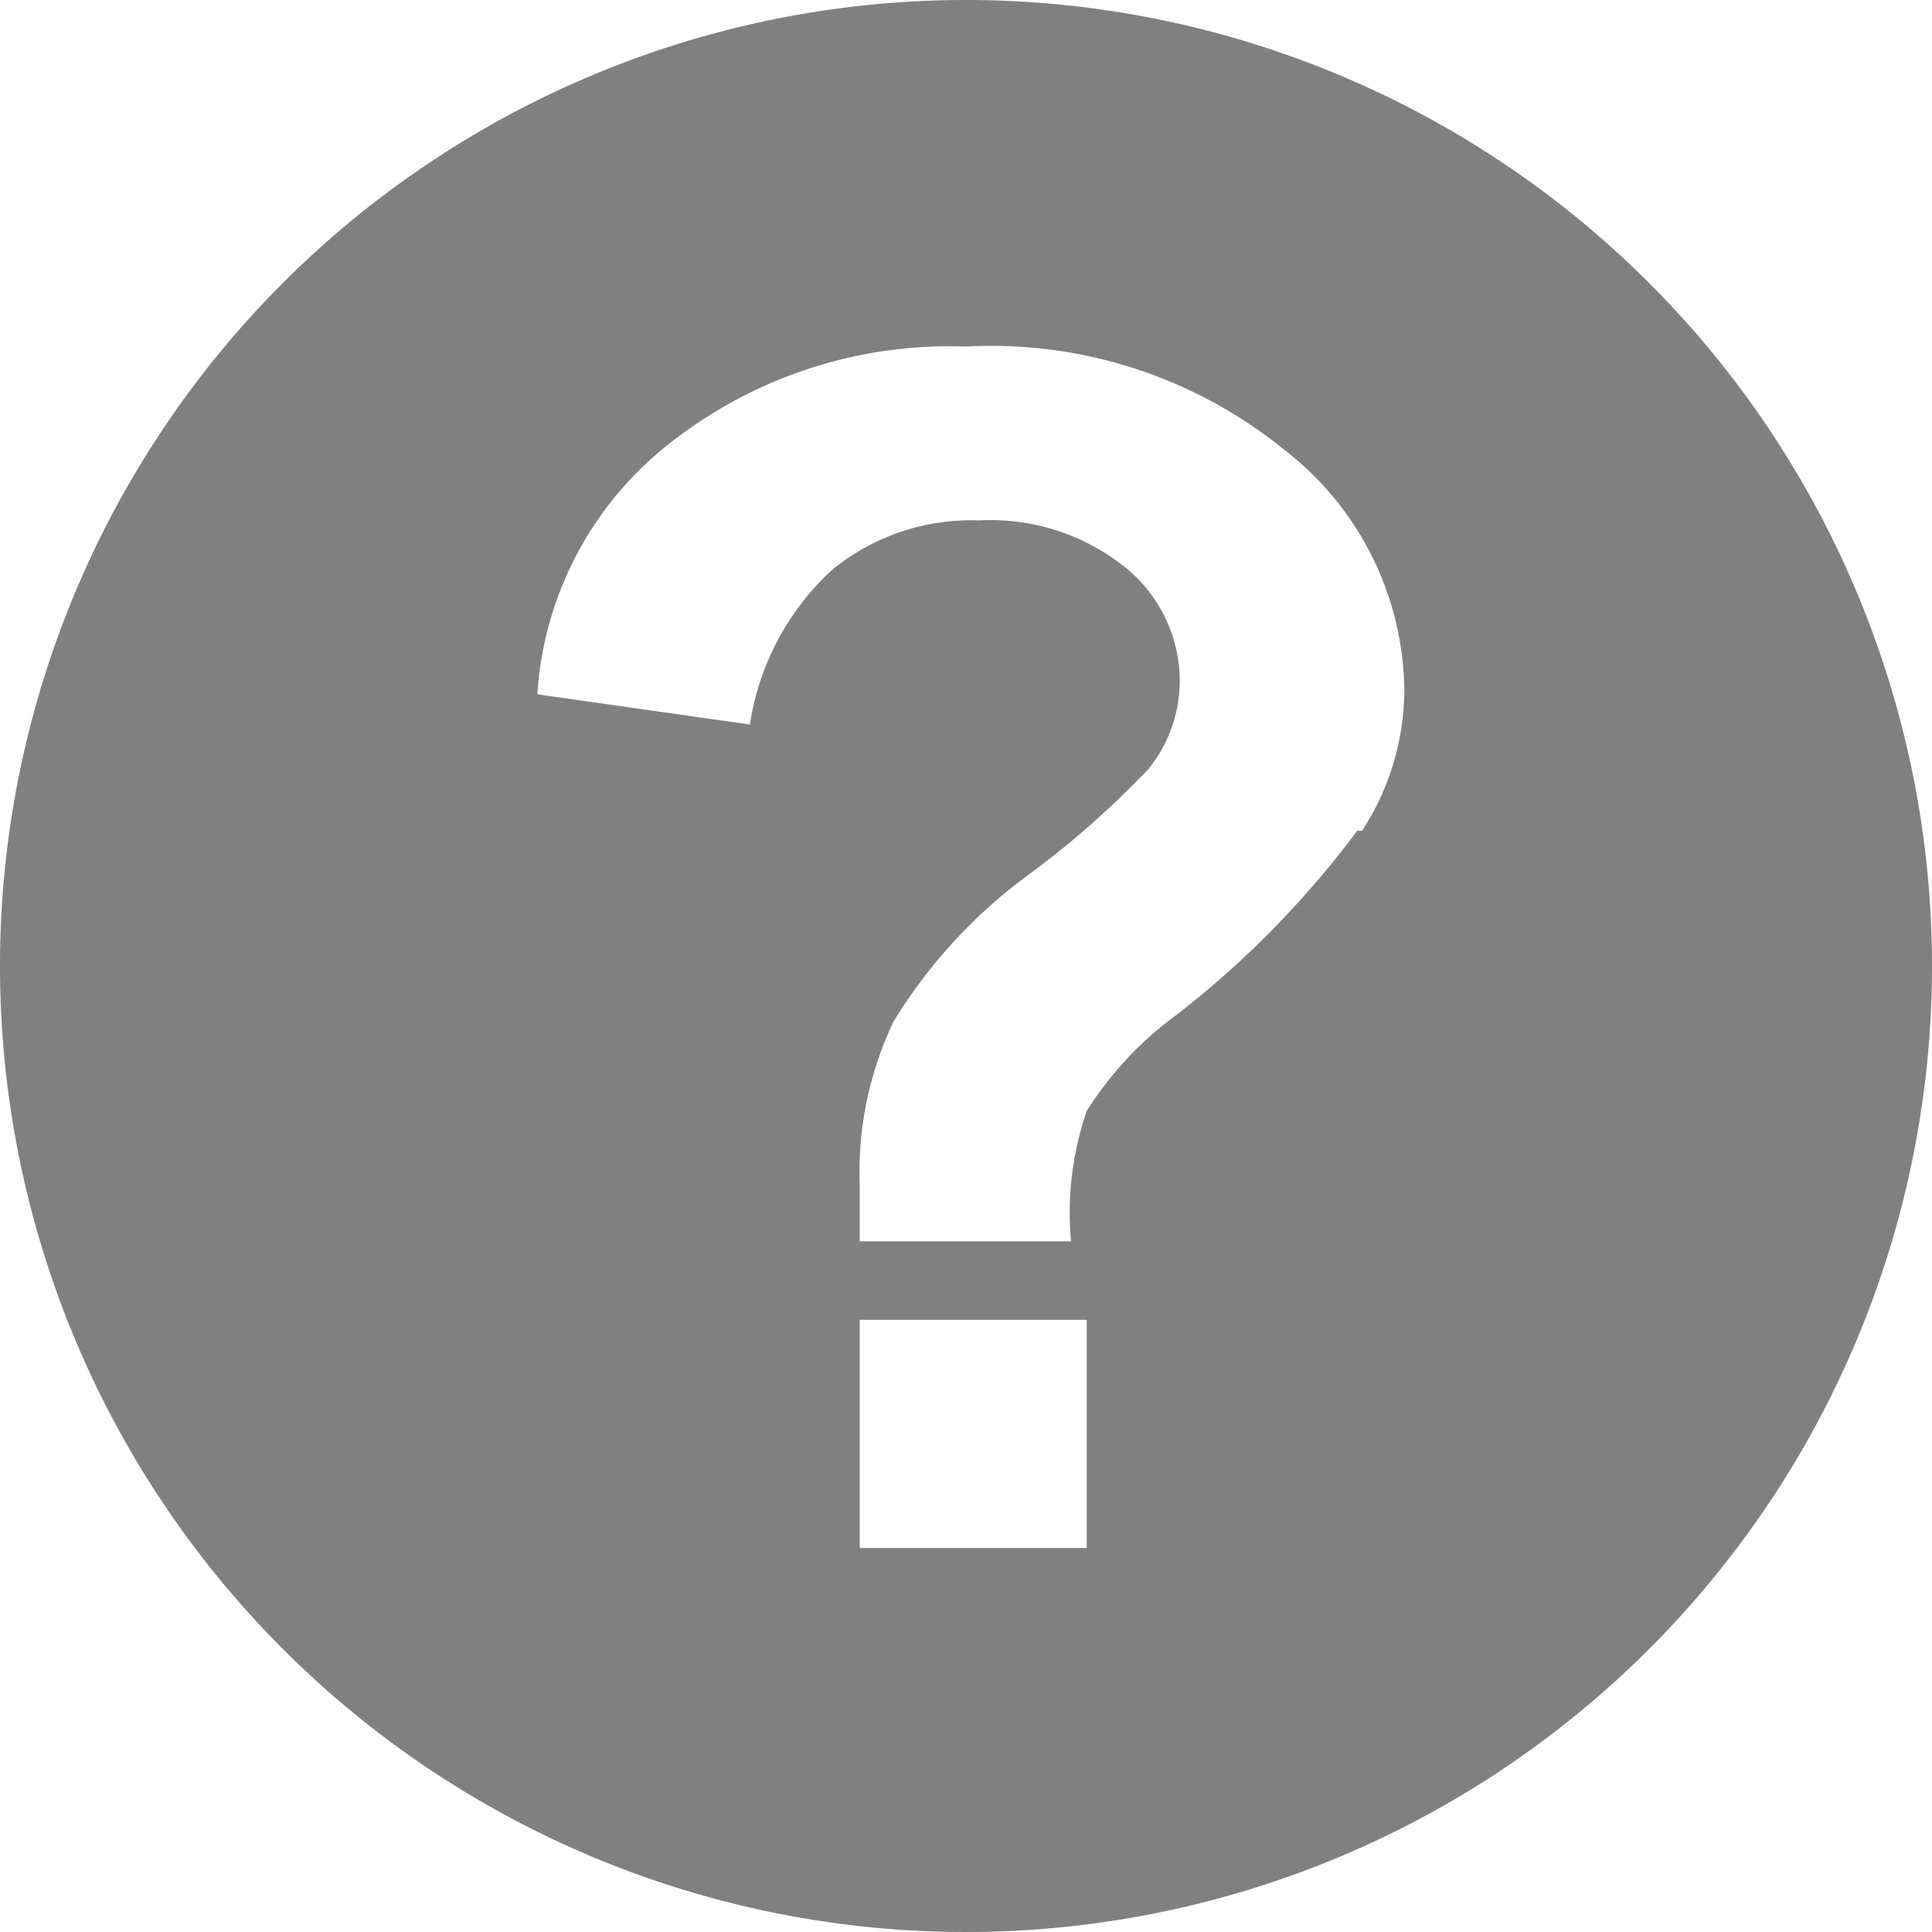 <svg xmlns="http://www.w3.org/2000/svg" viewBox="0 0 16 16"><defs><style>.cls-1{fill:gray;}</style></defs><title>help</title><g id="Layer_2" data-name="Layer 2"><g id="new_icons"><g id="help"><path class="cls-1" d="M8,0a8,8,0,1,0,8,8A8,8,0,0,0,8,0ZM9,12.82H7.12V10.93H9Zm2.24-5.94A7.91,7.91,0,0,1,9.75,8.4,2.9,2.9,0,0,0,9,9.2a2.59,2.59,0,0,0-.13,1.08H7.12c0-.25,0-.4,0-.45a2.9,2.9,0,0,1,.28-1.37A4.26,4.26,0,0,1,8.51,7.25a7.53,7.53,0,0,0,1-.88,1.16,1.16,0,0,0,.26-.73,1.21,1.21,0,0,0-.45-.94,1.78,1.78,0,0,0-1.21-.39,1.82,1.82,0,0,0-1.22.41A2.19,2.19,0,0,0,6.21,6L4.45,5.75a2.87,2.87,0,0,1,1-2A3.74,3.74,0,0,1,8,2.87a3.85,3.85,0,0,1,2.63.85,2.55,2.55,0,0,1,1,2A2.15,2.15,0,0,1,11.28,6.88Z"/></g></g></g></svg>